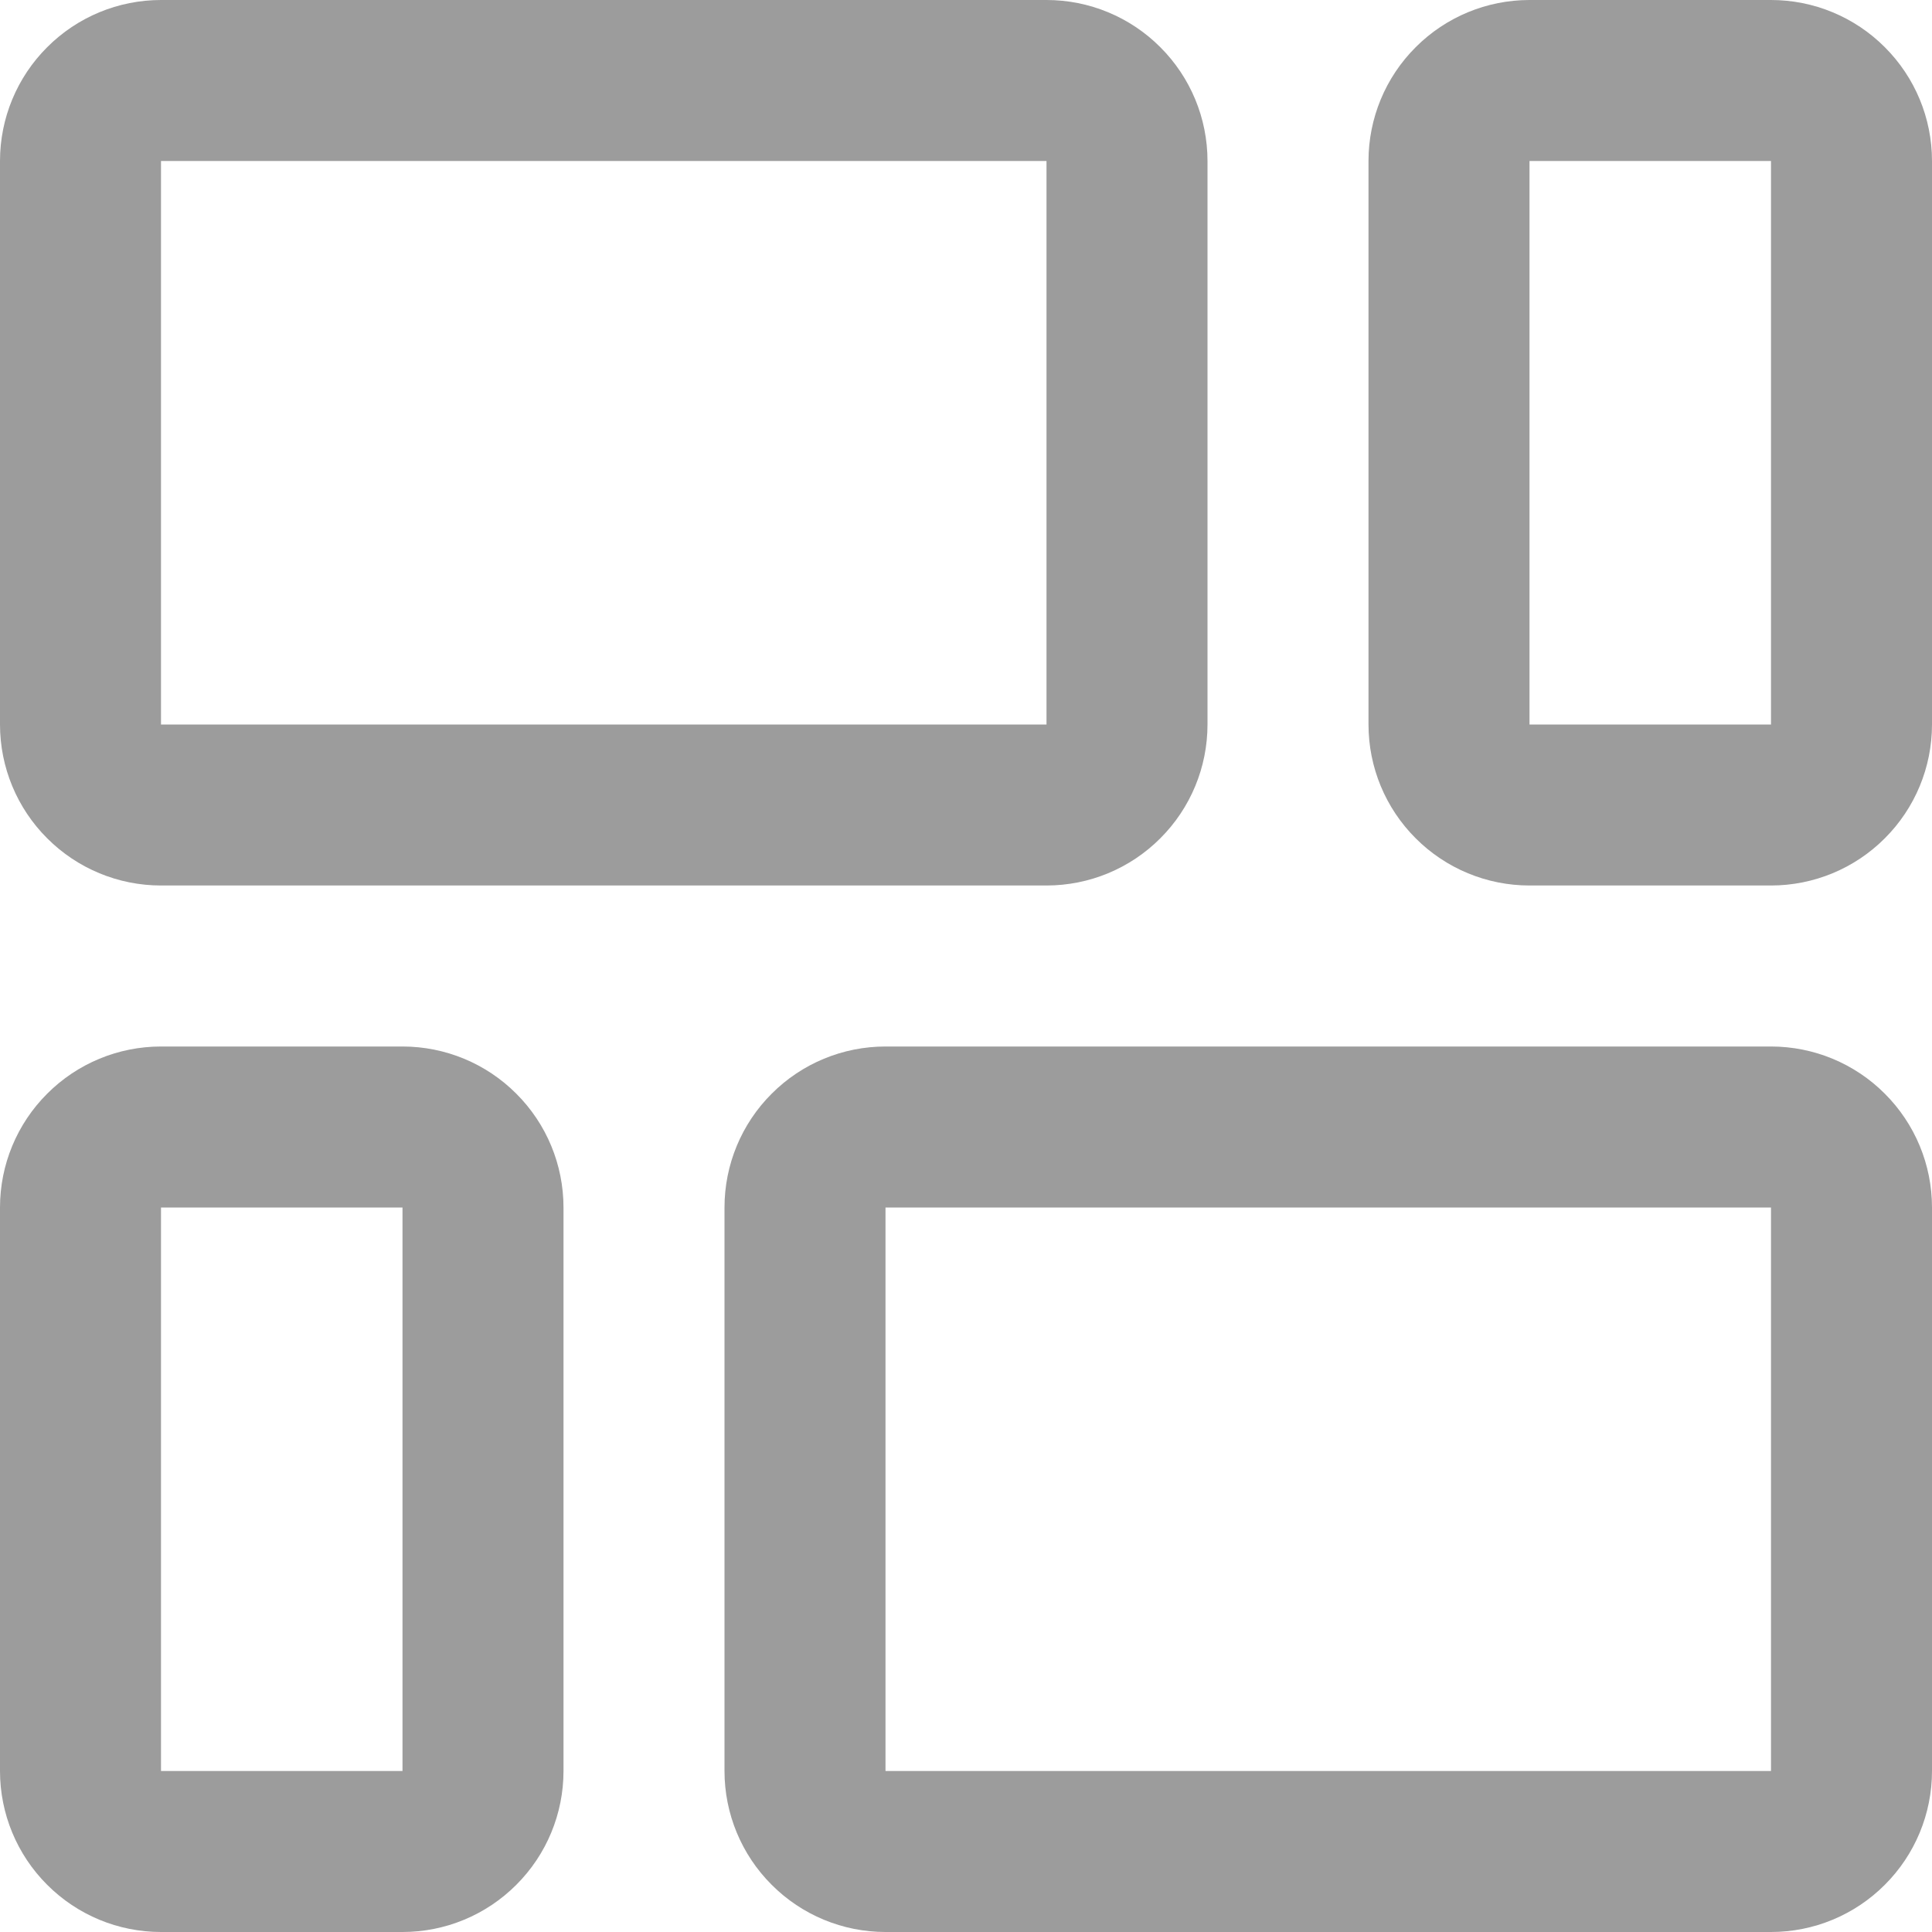 <svg width="21" height="21" viewBox="0 0 21 21" fill="none" xmlns="http://www.w3.org/2000/svg">
<path d="M1.75 9.625H11.375C11.839 9.625 12.284 9.441 12.612 9.112C12.941 8.784 13.125 8.339 13.125 7.875V1.75C13.125 1.286 12.941 0.841 12.612 0.513C12.284 0.184 11.839 3.12924e-07 11.375 3.12924e-07H1.75C1.286 3.12924e-07 0.841 0.184 0.513 0.513C0.184 0.841 3.12924e-07 1.286 3.12924e-07 1.75V7.875C3.12924e-07 8.339 0.184 8.784 0.513 9.112C0.841 9.441 1.286 9.625 1.75 9.625ZM1.75 1.75H11.375V7.875H1.75V1.75Z" fill="#9C9C9C"/>
<path d="M19.25 0H16.625C16.161 0 15.716 0.184 15.388 0.513C15.059 0.841 14.875 1.286 14.875 1.75V7.875C14.875 8.339 15.059 8.784 15.388 9.112C15.716 9.441 16.161 9.625 16.625 9.625H19.25C19.714 9.625 20.159 9.441 20.487 9.112C20.816 8.784 21 8.339 21 7.875V1.75C21 1.286 20.816 0.841 20.487 0.513C20.159 0.184 19.714 0 19.25 0ZM19.25 7.875H16.625V1.75H19.25V7.875Z" fill="#9C9C9C"/>
<path d="M4.375 11.375H1.75C1.286 11.375 0.841 11.559 0.513 11.888C0.184 12.216 0 12.661 0 13.125V19.25C0 19.714 0.184 20.159 0.513 20.487C0.841 20.816 1.286 21 1.75 21H4.375C4.839 21 5.284 20.816 5.612 20.487C5.941 20.159 6.125 19.714 6.125 19.25V13.125C6.125 12.661 5.941 12.216 5.612 11.888C5.284 11.559 4.839 11.375 4.375 11.375ZM4.375 19.25H1.75V13.125H4.375V19.25Z" fill="#9C9C9C"/>
<path d="M19.25 11.375H9.625C9.161 11.375 8.716 11.559 8.388 11.888C8.059 12.216 7.875 12.661 7.875 13.125V19.25C7.875 19.714 8.059 20.159 8.388 20.487C8.716 20.816 9.161 21 9.625 21H19.25C19.714 21 20.159 20.816 20.487 20.487C20.816 20.159 21 19.714 21 19.25V13.125C21 12.661 20.816 12.216 20.487 11.888C20.159 11.559 19.714 11.375 19.25 11.375ZM19.25 19.25H9.625V13.125H19.25V19.25Z" fill="#9C9C9C"/>
</svg>
